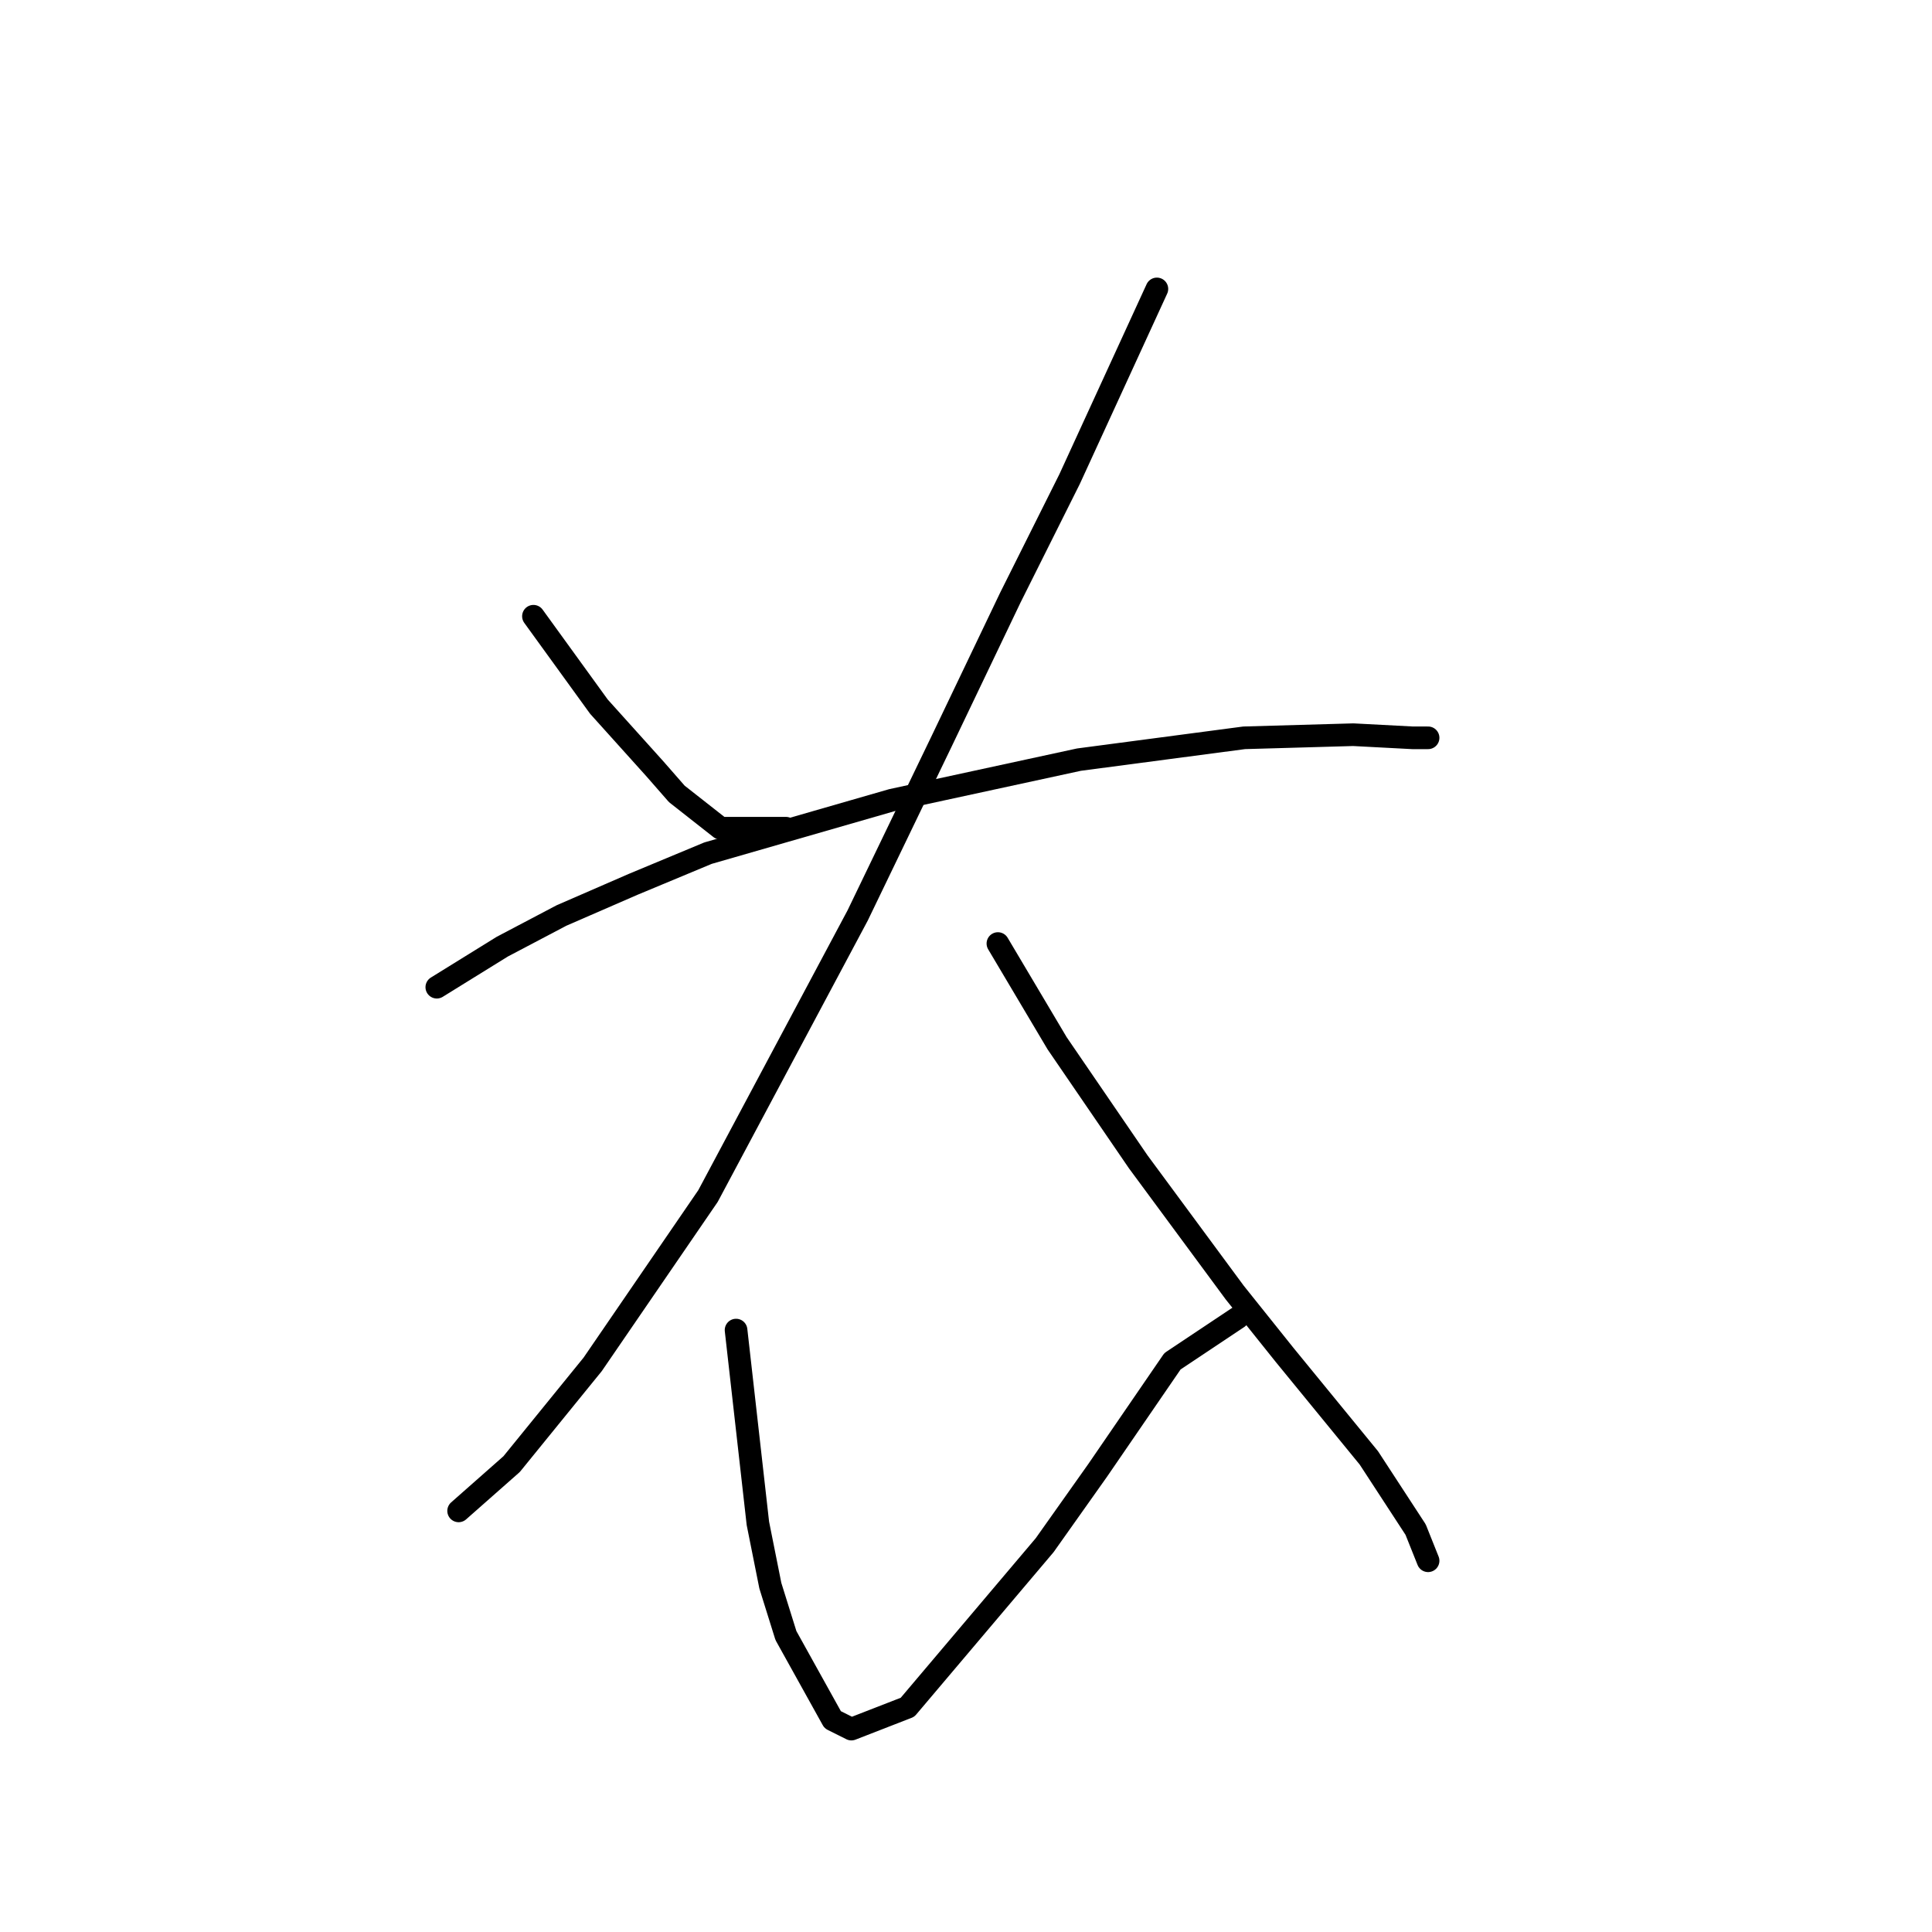 <?xml version="1.0" standalone="no"?>
    <svg width="256" height="256" xmlns="http://www.w3.org/2000/svg" version="1.1">
    <polyline stroke="black" stroke-width="3" stroke-linecap="round" fill="transparent" stroke-linejoin="round" points="70.684 81.655 79.358 93.633 86.793 101.894 89.684 105.199 95.467 109.742 104.141 109.742 104.141 109.742 " />
        <polyline stroke="black" stroke-width="3" stroke-linecap="round" fill="transparent" stroke-linejoin="round" points="153.294 38.284 141.728 63.48 133.88 79.176 124.793 98.177 113.641 121.308 93.814 158.482 78.532 180.787 67.792 194.004 60.77 200.2 60.77 200.2 " />
        <polyline stroke="black" stroke-width="3" stroke-linecap="round" fill="transparent" stroke-linejoin="round" points="57.879 130.808 66.553 125.438 74.401 121.308 83.901 117.177 93.814 113.047 118.184 106.025 142.967 100.655 164.859 97.764 179.316 97.351 187.164 97.764 189.229 97.764 189.229 97.764 " />
        <polyline stroke="black" stroke-width="3" stroke-linecap="round" fill="transparent" stroke-linejoin="round" points="132.228 125.025 140.076 138.243 150.815 153.939 163.62 171.287 170.229 179.548 181.381 193.178 187.577 202.678 189.229 206.809 189.229 206.809 " />
        <polyline stroke="black" stroke-width="3" stroke-linecap="round" fill="transparent" stroke-linejoin="round" points="97.532 176.243 100.423 201.852 102.075 210.113 104.141 216.722 110.336 227.875 112.815 229.114 120.25 226.222 138.424 204.744 145.446 194.83 155.359 180.374 164.033 174.591 164.033 174.591 " />
        </svg>